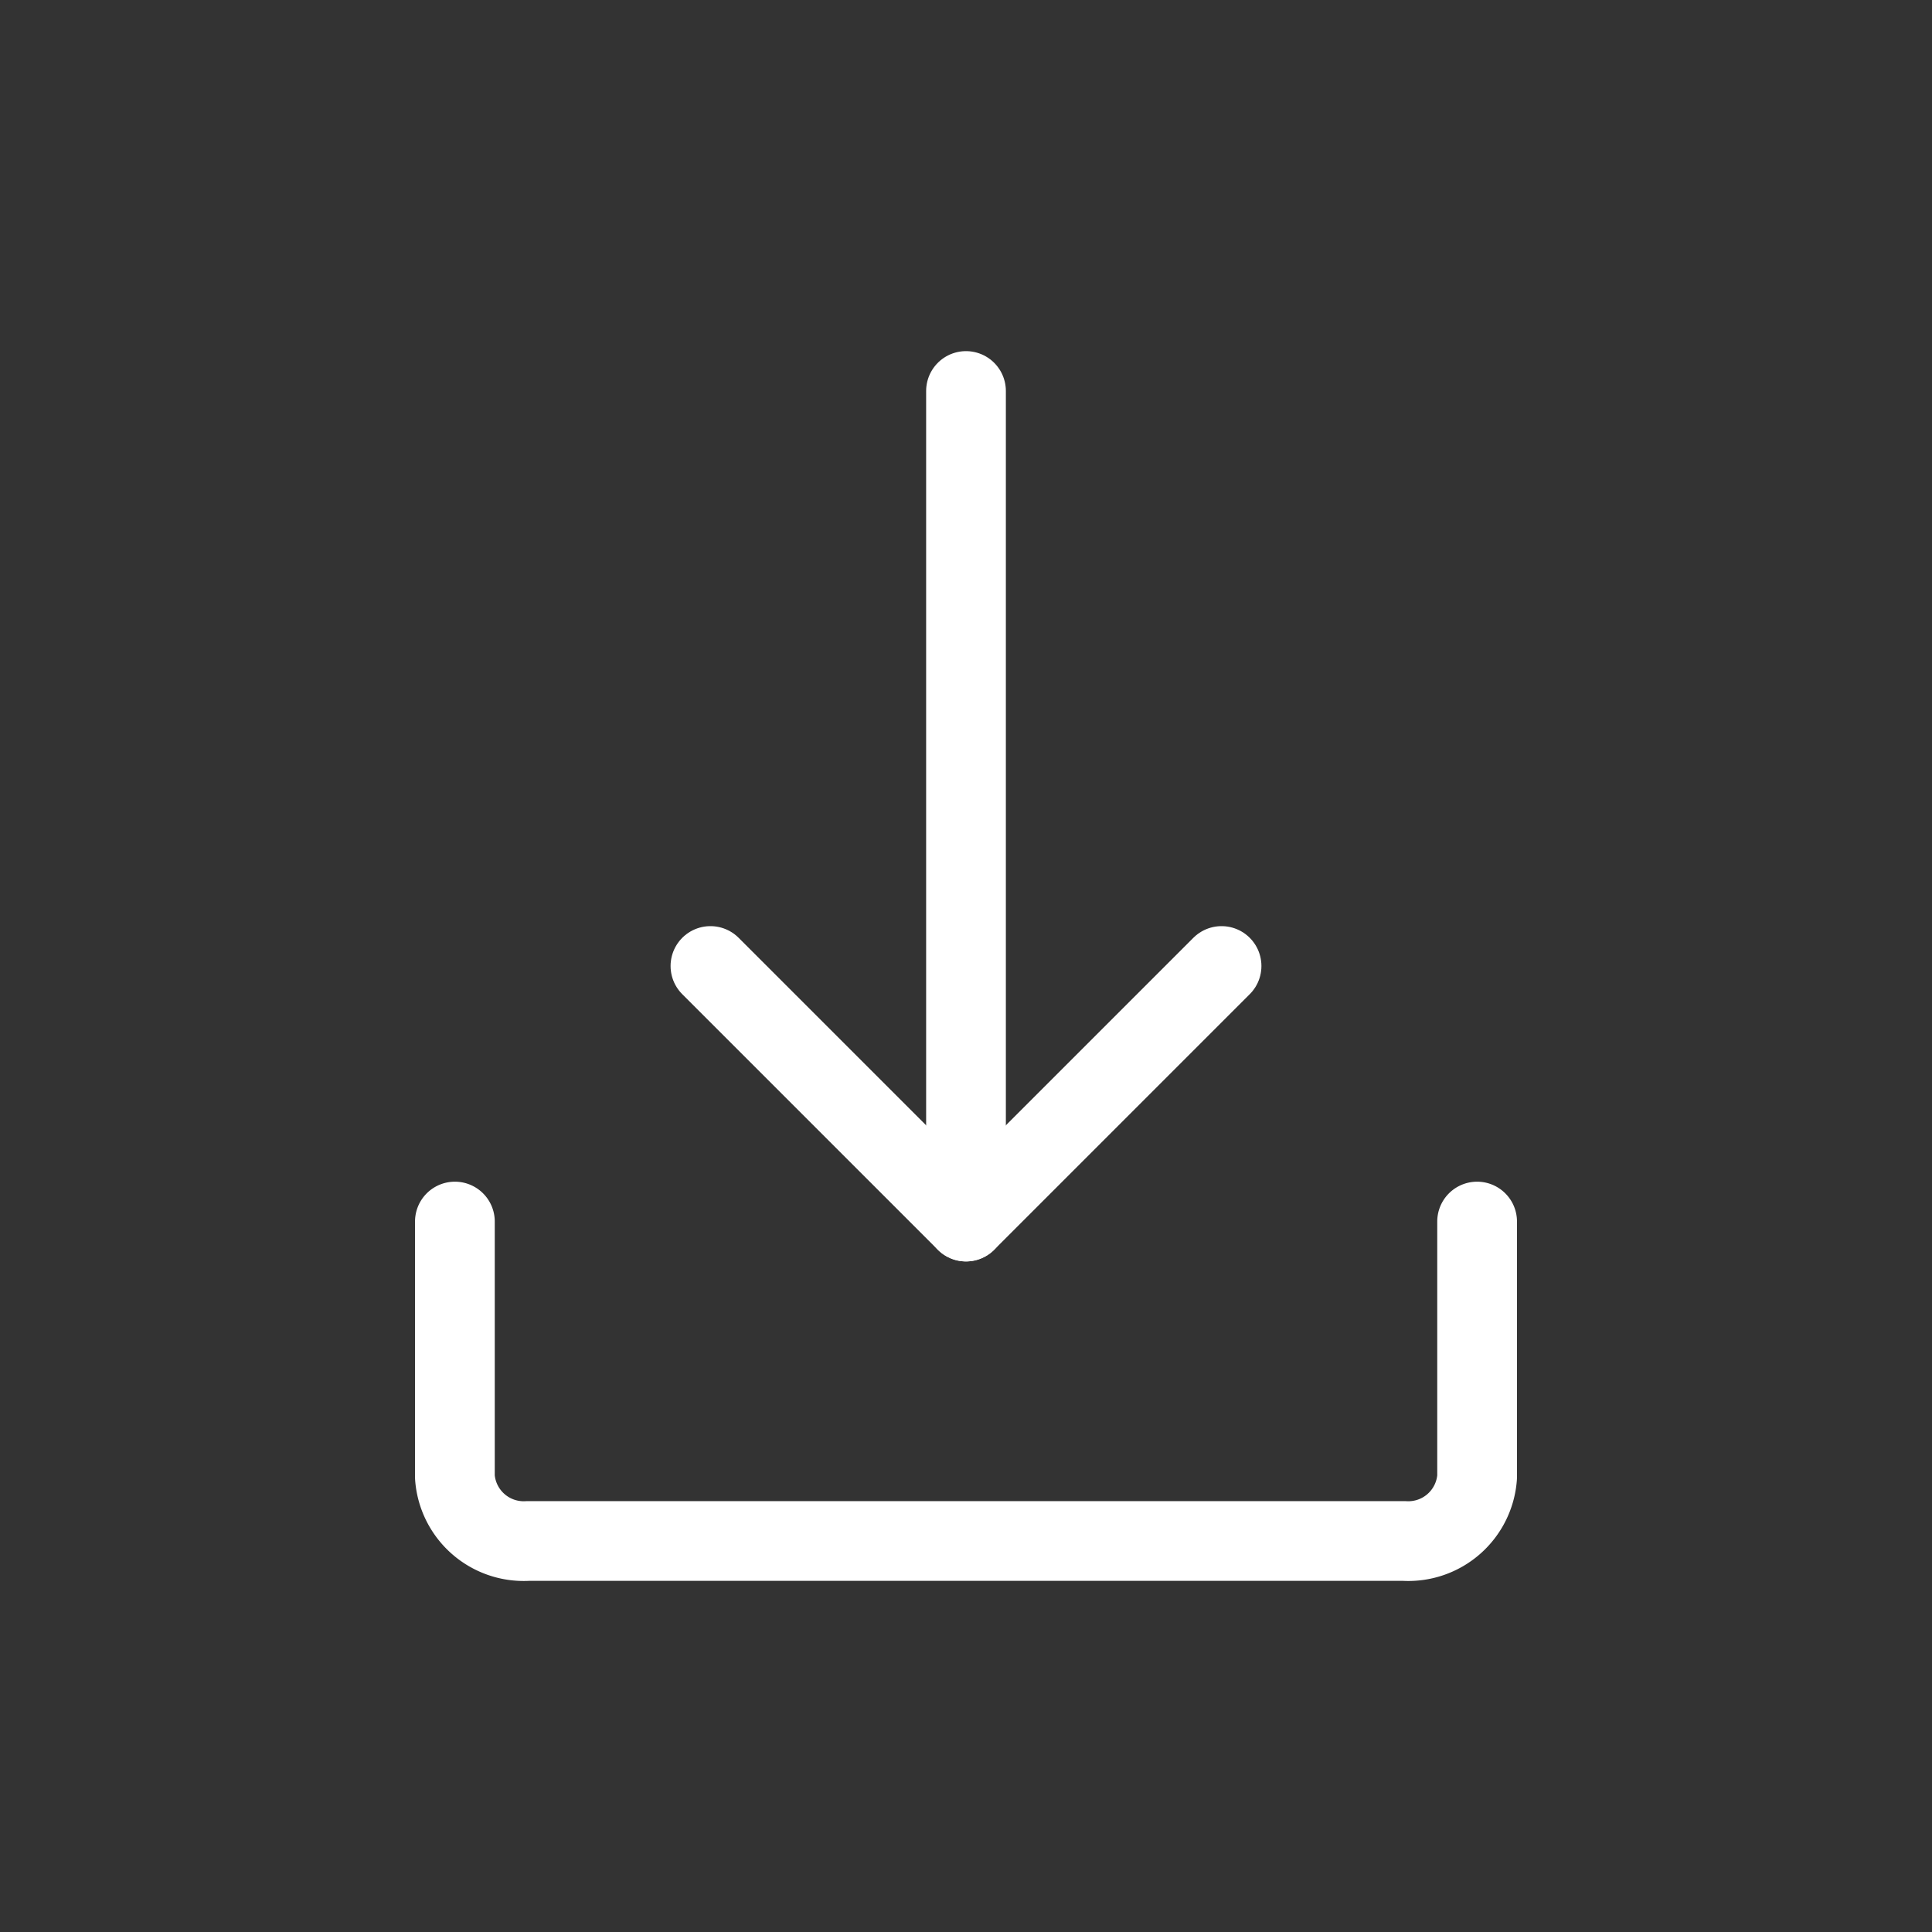 <!DOCTYPE svg PUBLIC "-//W3C//DTD SVG 1.1//EN" "http://www.w3.org/Graphics/SVG/1.1/DTD/svg11.dtd">
<!-- Uploaded to: SVG Repo, www.svgrepo.com, Transformed by: SVG Repo Mixer Tools -->
<svg fill="#ffffff" width="68px" height="68px" viewBox="-3.12 -3.12 30.24 30.24" id="download-alt-4" data-name="Flat Line" xmlns="http://www.w3.org/2000/svg" class="icon flat-line" stroke="#ffffff">
<rect x="-3.12" y="-3.12" width="30.24" height="30.24" fill="#333333" stroke="none"/>
<g id="SVGRepo_bgCarrier" stroke-width="0"/>
<g id="SVGRepo_tracerCarrier" stroke-linecap="round" stroke-linejoin="round" stroke="#CCCCCC" stroke-width="0.336"/>
<g id="SVGRepo_iconCarrier">
<line id="primary" x1="12" y1="3" x2="12" y2="16" style="fill: none; stroke: #ffffff; stroke-linecap: round; stroke-linejoin: round; stroke-width:1.248;"/>
<polyline id="primary-2" data-name="primary" points="8 12 12 16 16 12" style="fill: none; stroke: #ffffff; stroke-linecap: round; stroke-linejoin: round; stroke-width:1.248;"/>
<path id="primary-3" data-name="primary" d="M20,16v4a1.08,1.08,0,0,1-1.14,1H5.14A1.08,1.08,0,0,1,4,20V16" style="fill: none; stroke: #ffffff; stroke-linecap: round; stroke-linejoin: round; stroke-width:1.248;"/>
</g>
</svg>